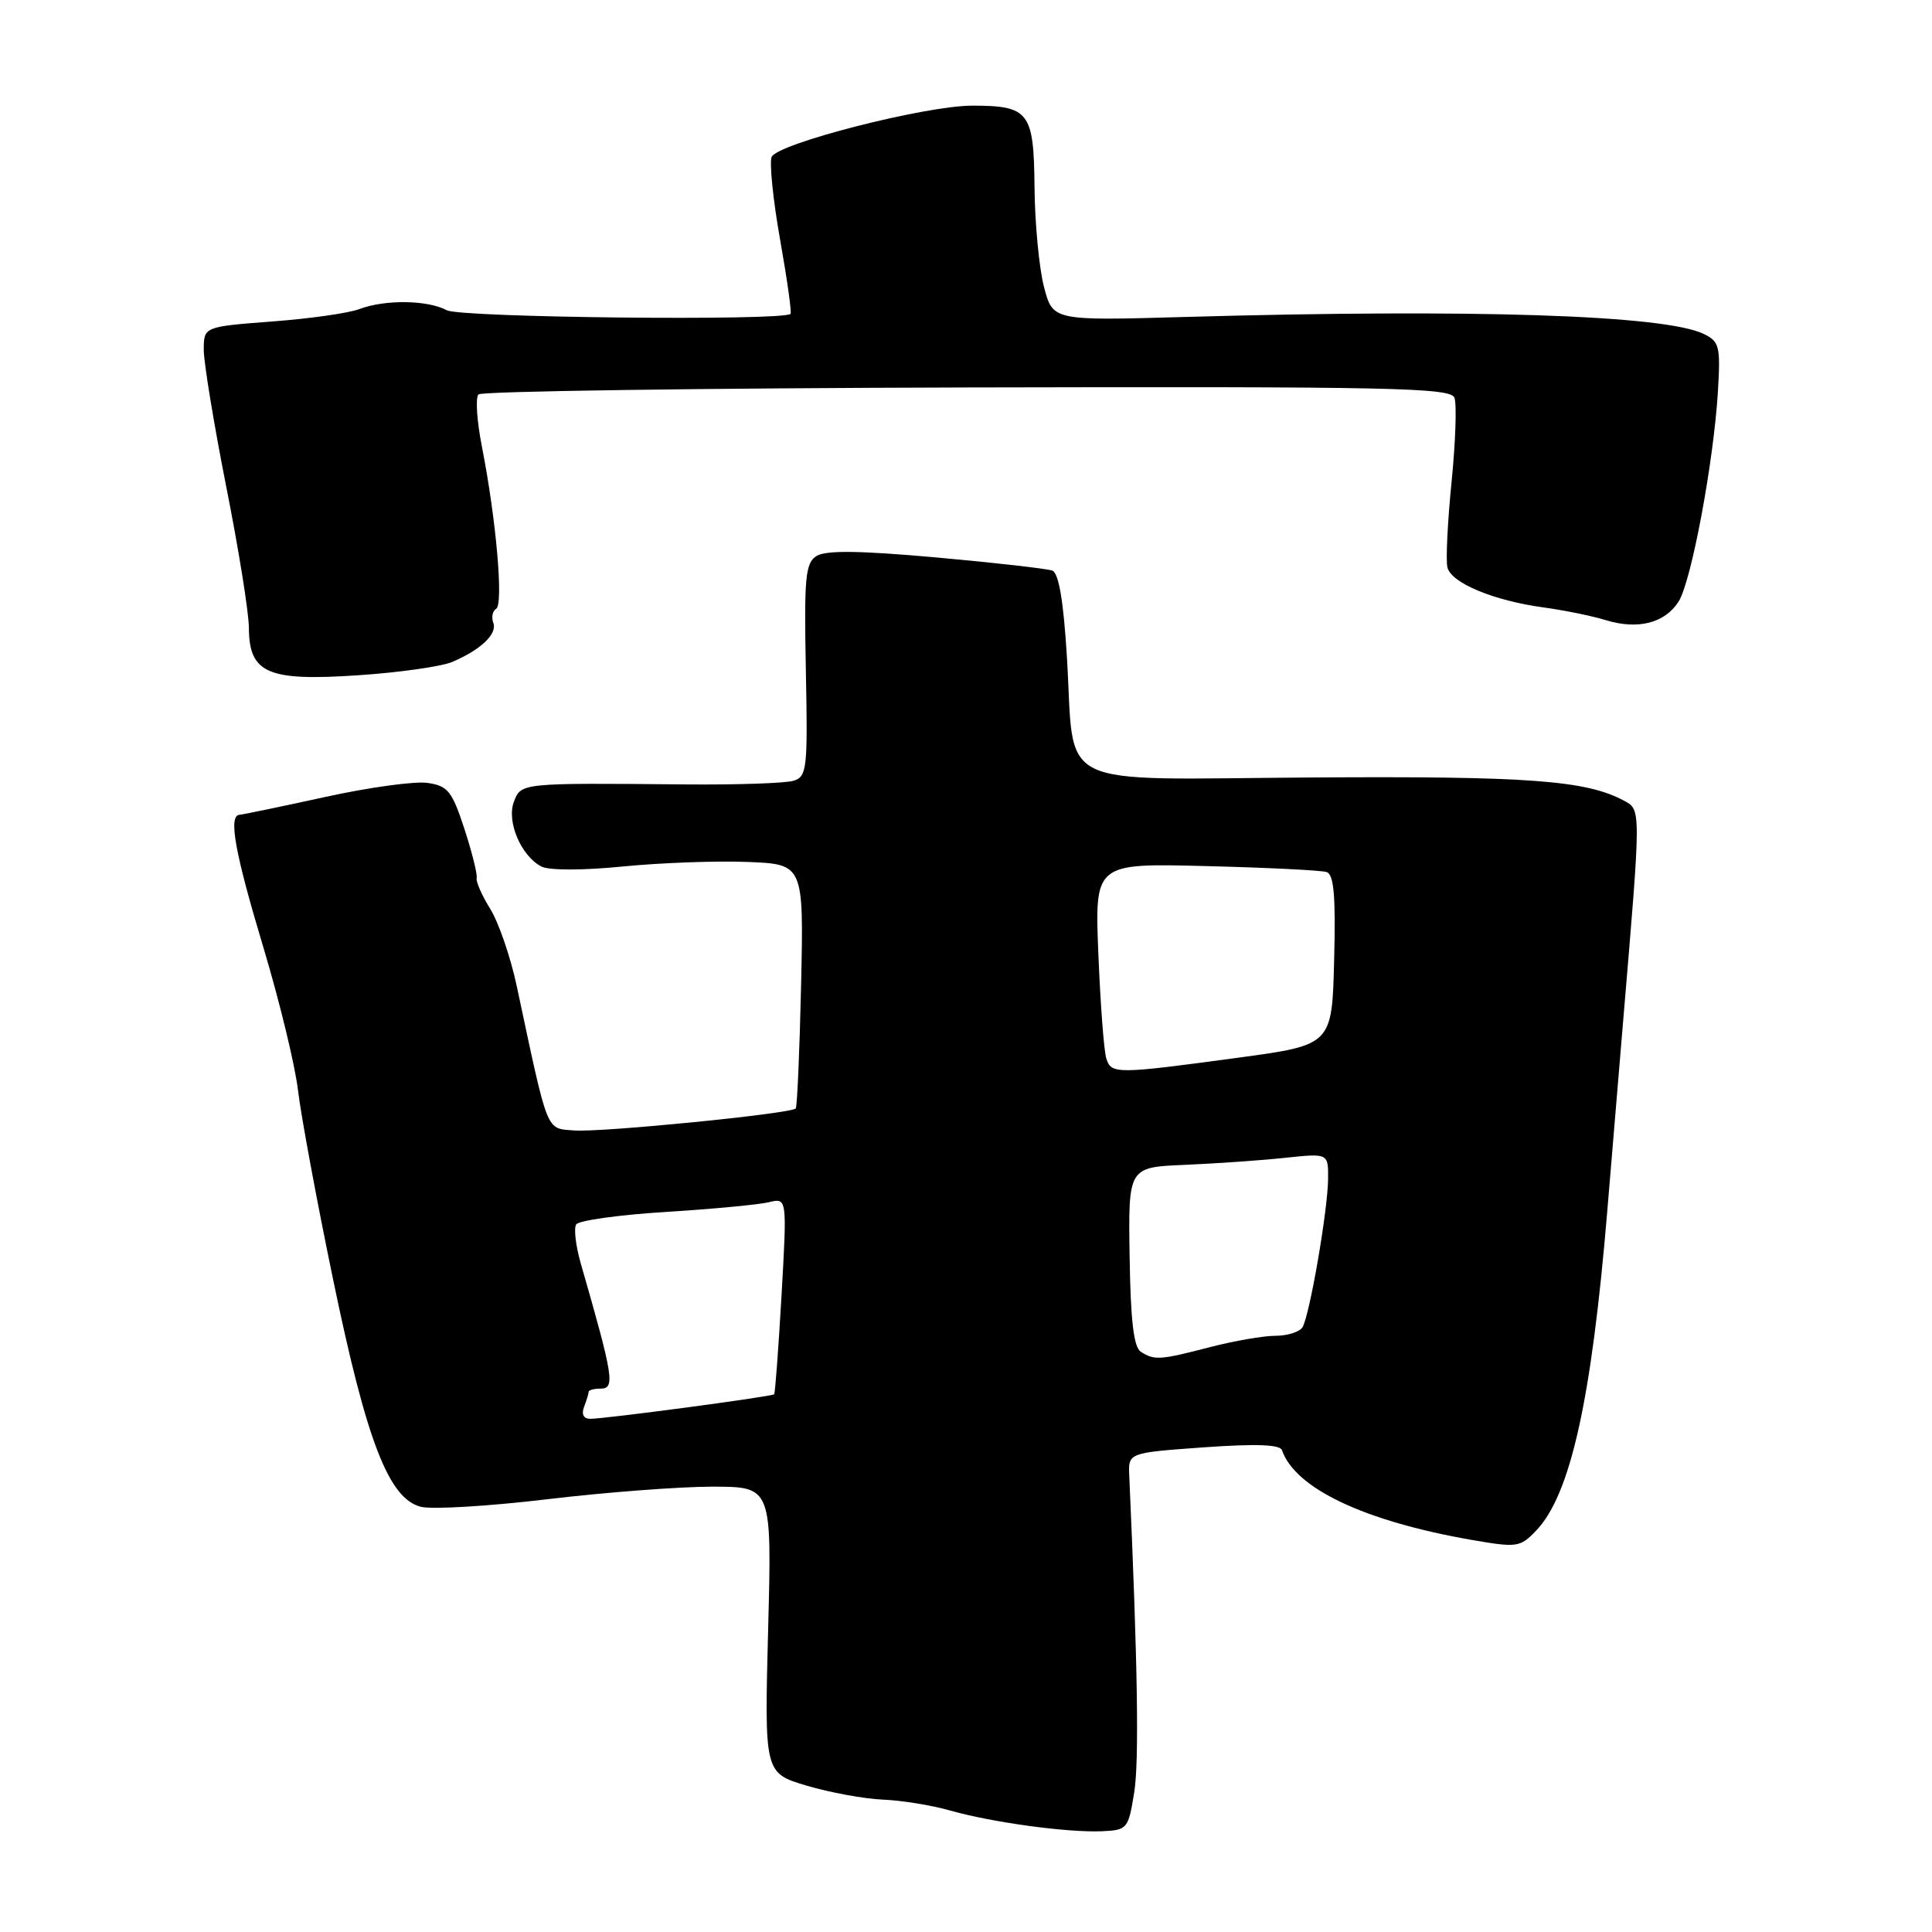 <?xml version="1.0" encoding="UTF-8" standalone="no"?>
<!DOCTYPE svg PUBLIC "-//W3C//DTD SVG 1.1//EN" "http://www.w3.org/Graphics/SVG/1.1/DTD/svg11.dtd" >
<svg xmlns="http://www.w3.org/2000/svg" xmlns:xlink="http://www.w3.org/1999/xlink" version="1.1" viewBox="0 0 256 256">
 <g >
 <path fill="currentColor"
d=" M 150.29 237.50 C 150.95 233.39 150.75 220.50 149.63 195.50 C 149.50 192.50 149.50 192.50 159.50 191.78 C 166.41 191.29 169.62 191.40 169.87 192.16 C 171.62 197.22 180.75 201.55 194.91 204.03 C 201.03 205.09 201.41 205.04 203.54 202.82 C 208.09 198.09 210.89 185.50 212.97 160.50 C 213.56 153.35 214.52 141.88 215.10 135.00 C 217.47 106.89 217.47 107.32 215.14 106.07 C 210.13 103.40 202.53 102.83 173.76 103.02 C 139.06 103.24 142.46 104.91 141.37 87.03 C 140.92 79.64 140.29 75.94 139.44 75.61 C 138.74 75.35 131.80 74.56 124.02 73.86 C 113.82 72.95 109.40 72.90 108.18 73.68 C 106.71 74.62 106.54 76.54 106.78 88.80 C 107.04 101.84 106.93 102.89 105.17 103.45 C 104.13 103.78 97.70 104.00 90.89 103.94 C 68.93 103.74 69.04 103.73 68.09 106.25 C 67.10 108.87 69.06 113.45 71.76 114.83 C 72.77 115.34 77.25 115.34 82.47 114.82 C 87.40 114.33 94.82 114.05 98.97 114.21 C 106.50 114.50 106.50 114.50 106.15 130.50 C 105.95 139.30 105.63 146.67 105.44 146.88 C 104.77 147.58 79.53 150.08 76.07 149.79 C 72.29 149.47 72.70 150.50 68.46 130.61 C 67.65 126.82 66.08 122.25 64.97 120.45 C 63.85 118.65 63.04 116.80 63.16 116.34 C 63.28 115.88 62.55 112.95 61.54 109.84 C 59.90 104.83 59.34 104.13 56.66 103.74 C 54.99 103.49 48.87 104.33 43.06 105.61 C 37.25 106.88 32.16 107.94 31.75 107.96 C 30.23 108.04 31.10 112.90 34.90 125.54 C 37.04 132.67 39.11 141.20 39.49 144.50 C 39.88 147.80 41.96 159.05 44.13 169.50 C 48.57 190.98 51.51 198.59 55.77 199.66 C 57.27 200.03 64.79 199.58 72.49 198.66 C 80.20 197.74 90.05 196.99 94.39 196.99 C 102.28 197.00 102.28 197.00 101.78 215.97 C 101.29 234.94 101.29 234.94 106.89 236.61 C 109.98 237.52 114.53 238.36 117.00 238.46 C 119.47 238.56 123.47 239.21 125.89 239.90 C 131.39 241.47 141.40 242.84 145.99 242.65 C 149.38 242.50 149.51 242.35 150.29 237.50 Z  M 59.90 87.72 C 63.73 86.09 65.93 83.99 65.36 82.51 C 65.09 81.79 65.26 80.96 65.75 80.66 C 66.73 80.05 65.75 68.84 63.87 59.26 C 63.19 55.83 62.98 52.68 63.40 52.26 C 63.82 51.84 92.96 51.43 128.15 51.34 C 184.48 51.21 192.20 51.37 192.72 52.70 C 193.04 53.54 192.87 58.56 192.34 63.86 C 191.81 69.16 191.56 74.26 191.79 75.18 C 192.29 77.25 197.92 79.59 204.54 80.49 C 207.27 80.86 210.99 81.62 212.80 82.18 C 217.03 83.47 220.59 82.57 222.41 79.73 C 224.10 77.11 227.05 61.34 227.63 51.93 C 227.99 45.89 227.84 45.26 225.76 44.25 C 220.61 41.74 195.22 40.91 157.00 42.00 C 139.50 42.50 139.50 42.50 138.33 38.00 C 137.69 35.52 137.12 29.58 137.08 24.79 C 136.99 14.83 136.36 14.00 128.82 14.00 C 122.60 14.00 102.92 19.04 102.24 20.81 C 101.94 21.61 102.44 26.54 103.37 31.77 C 104.30 37.00 104.92 41.42 104.75 41.59 C 103.80 42.54 61.03 42.09 59.20 41.11 C 56.65 39.74 50.99 39.67 47.60 40.96 C 46.21 41.49 41.01 42.23 36.04 42.60 C 27.00 43.29 27.00 43.29 27.00 46.39 C 27.01 48.10 28.35 56.25 29.98 64.50 C 31.62 72.75 32.97 81.16 32.98 83.19 C 33.01 89.22 35.46 90.28 47.40 89.48 C 52.85 89.12 58.47 88.32 59.90 87.72 Z  M 77.39 186.42 C 77.73 185.55 78.00 184.65 78.00 184.42 C 78.00 184.19 78.71 184.00 79.58 184.00 C 81.54 184.00 81.29 182.47 76.94 167.36 C 76.29 165.08 76.02 162.78 76.34 162.25 C 76.67 161.72 82.02 160.97 88.22 160.59 C 94.42 160.20 100.58 159.62 101.89 159.30 C 104.29 158.71 104.29 158.71 103.56 171.61 C 103.15 178.70 102.71 184.61 102.58 184.75 C 102.27 185.06 80.21 188.00 78.21 188.00 C 77.32 188.00 77.02 187.40 77.39 186.42 Z  M 151.18 179.13 C 150.22 178.53 149.81 175.02 149.68 166.48 C 149.50 154.66 149.50 154.66 157.00 154.35 C 161.12 154.17 167.09 153.76 170.25 153.42 C 176.00 152.81 176.00 152.81 175.98 156.16 C 175.96 160.27 173.53 174.34 172.58 175.88 C 172.19 176.49 170.58 177.00 168.99 177.00 C 167.40 177.00 163.51 177.68 160.34 178.50 C 153.72 180.22 152.98 180.27 151.18 179.13 Z  M 146.59 140.25 C 146.28 139.29 145.81 133.07 145.54 126.44 C 145.05 114.38 145.05 114.38 159.77 114.76 C 167.87 114.96 175.08 115.32 175.78 115.55 C 176.75 115.86 177.00 118.74 176.78 127.21 C 176.50 138.47 176.50 138.47 164.00 140.16 C 147.88 142.34 147.24 142.34 146.59 140.25 Z "/>
</g>
</svg>